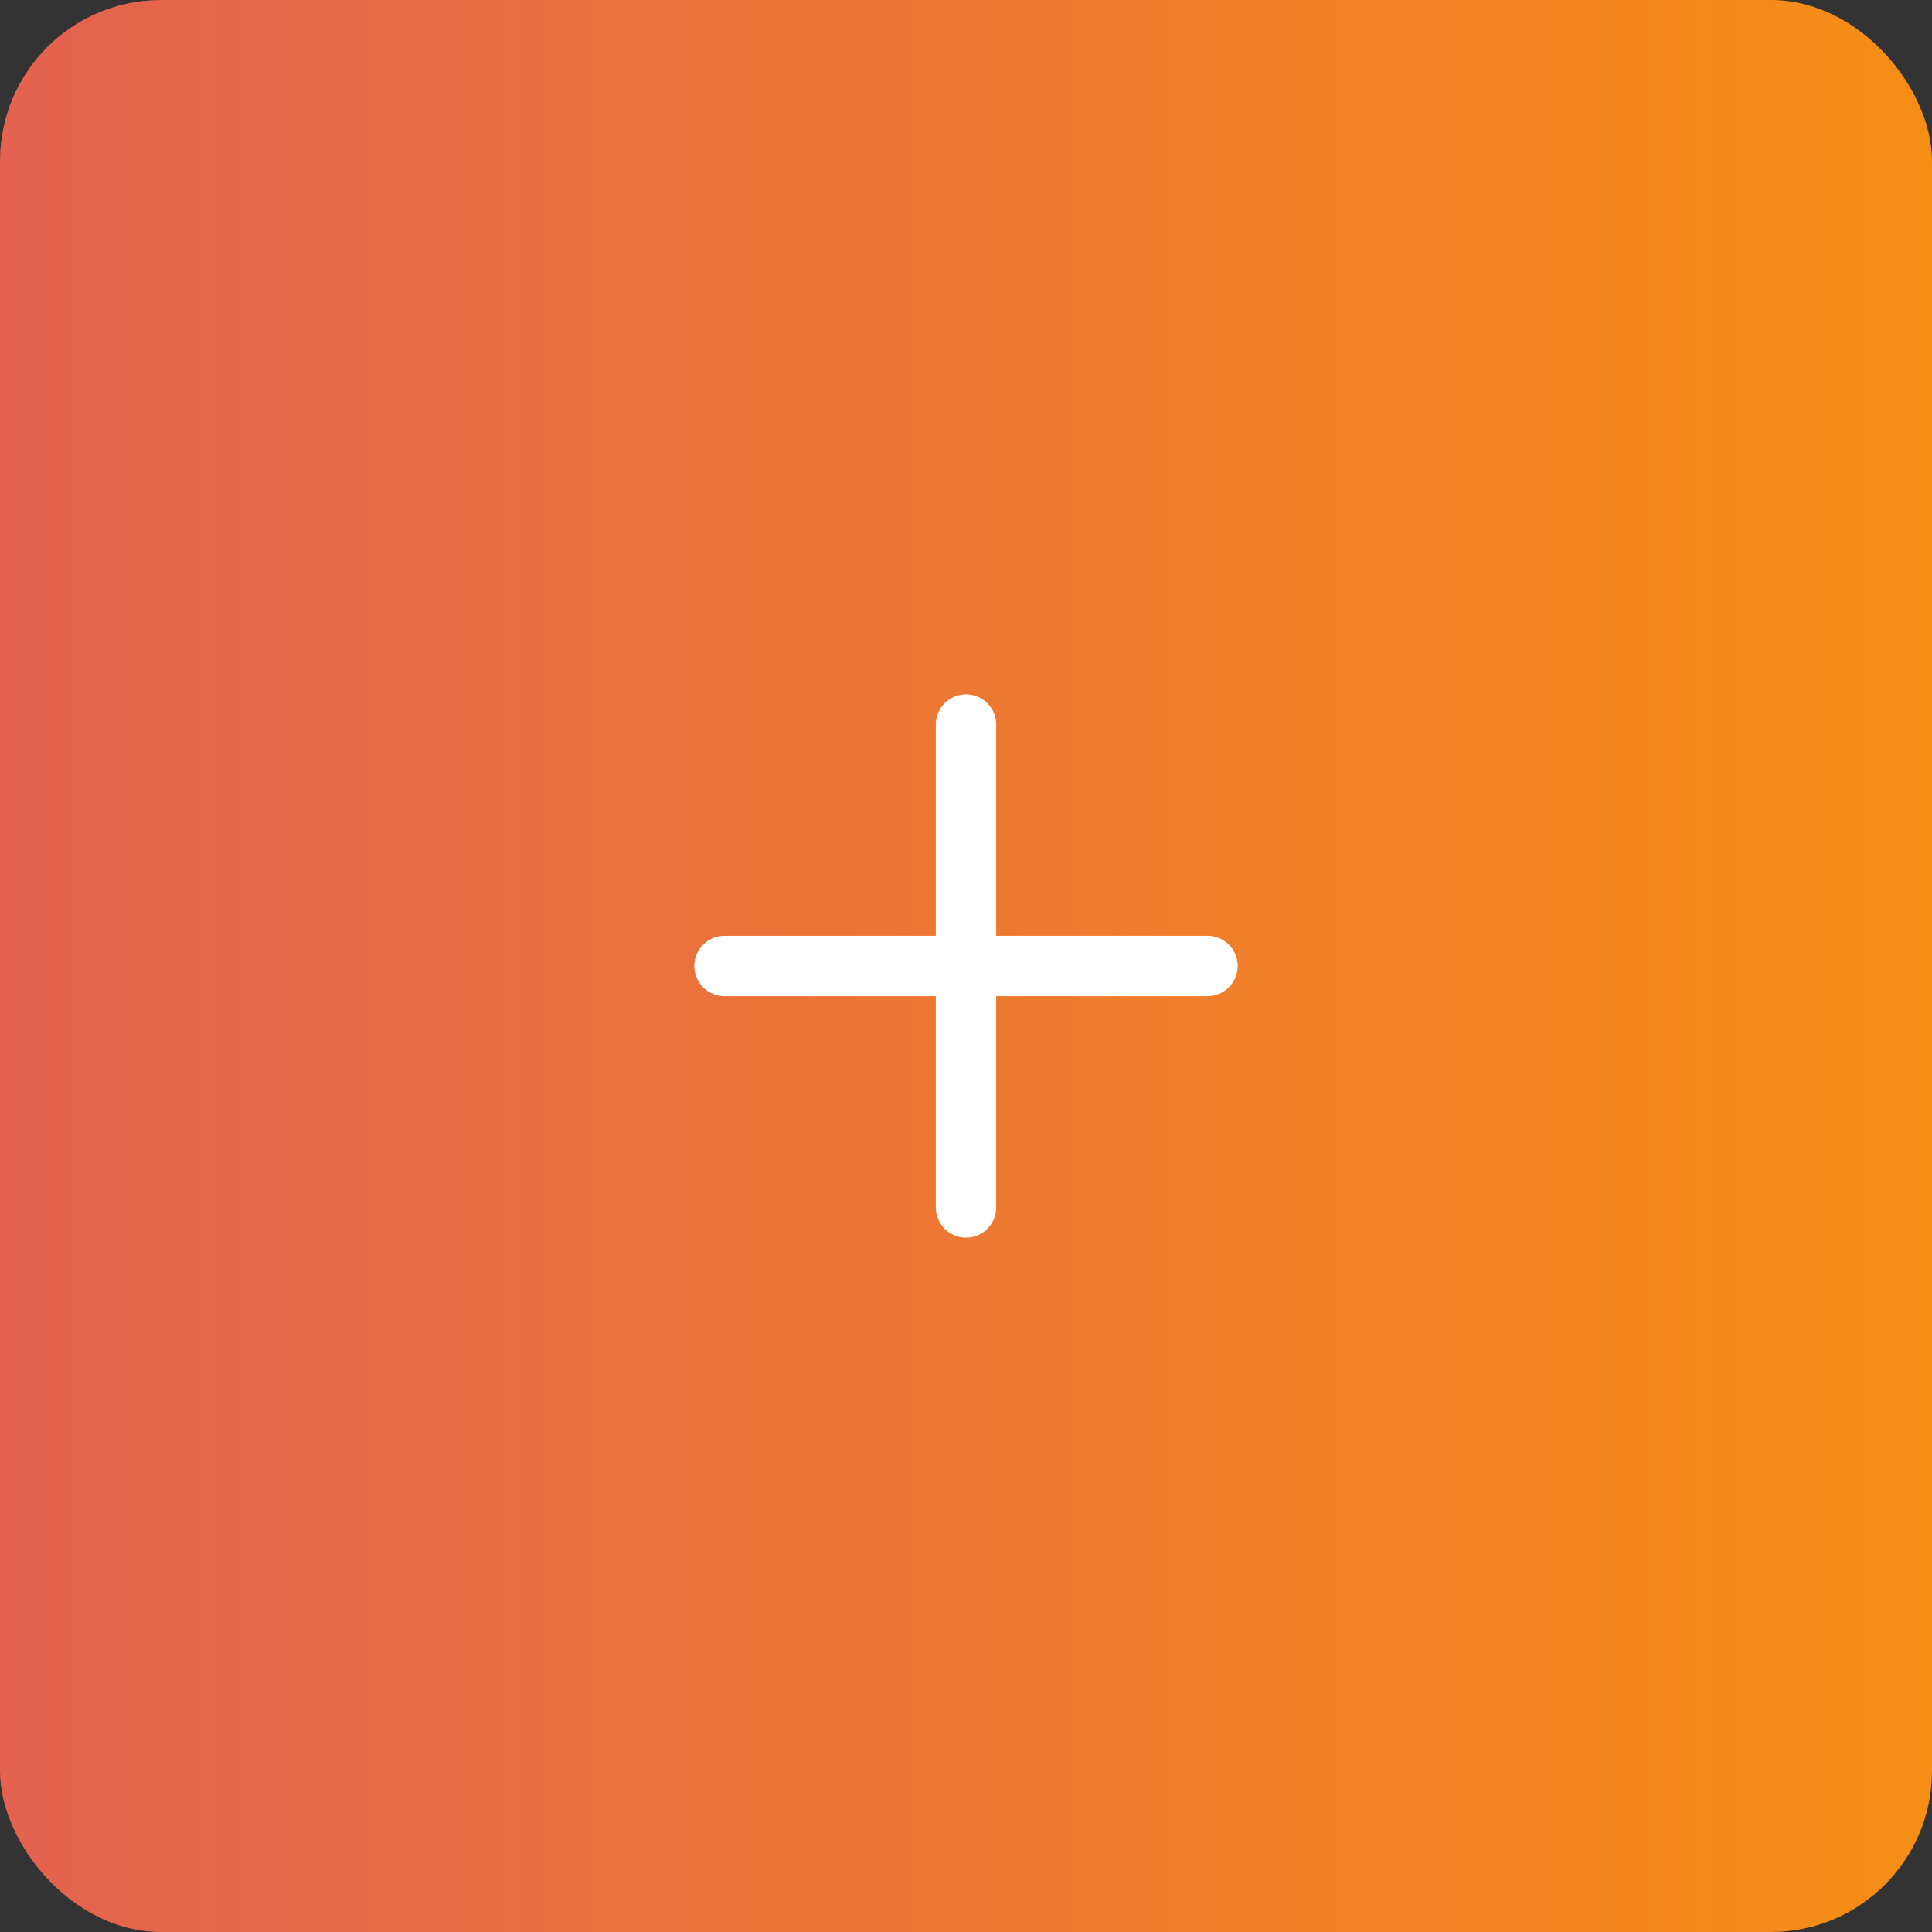 <svg width="48" height="48" viewBox="0 0 48 48" fill="none" xmlns="http://www.w3.org/2000/svg">
<rect x="0" y="0" width="48" height="48" fill="#333333" stroke="none"/>
<rect width="48" height="48" rx="4" fill="url(#paint0_linear_1_2651)"/>
<path d="M18 24H30" stroke="white" stroke-width="1.5" stroke-linecap="round" stroke-linejoin="round"/>
<path d="M24 30V18" stroke="white" stroke-width="1.5" stroke-linecap="round" stroke-linejoin="round"/>
<defs>
<linearGradient id="paint0_linear_1_2651" x1="0" y1="24" x2="48" y2="24" gradientUnits="userSpaceOnUse">
<stop stop-color="#E4624F"/>
<stop offset="1" stop-color="#F68E15"/>
</linearGradient>
</defs>
</svg>